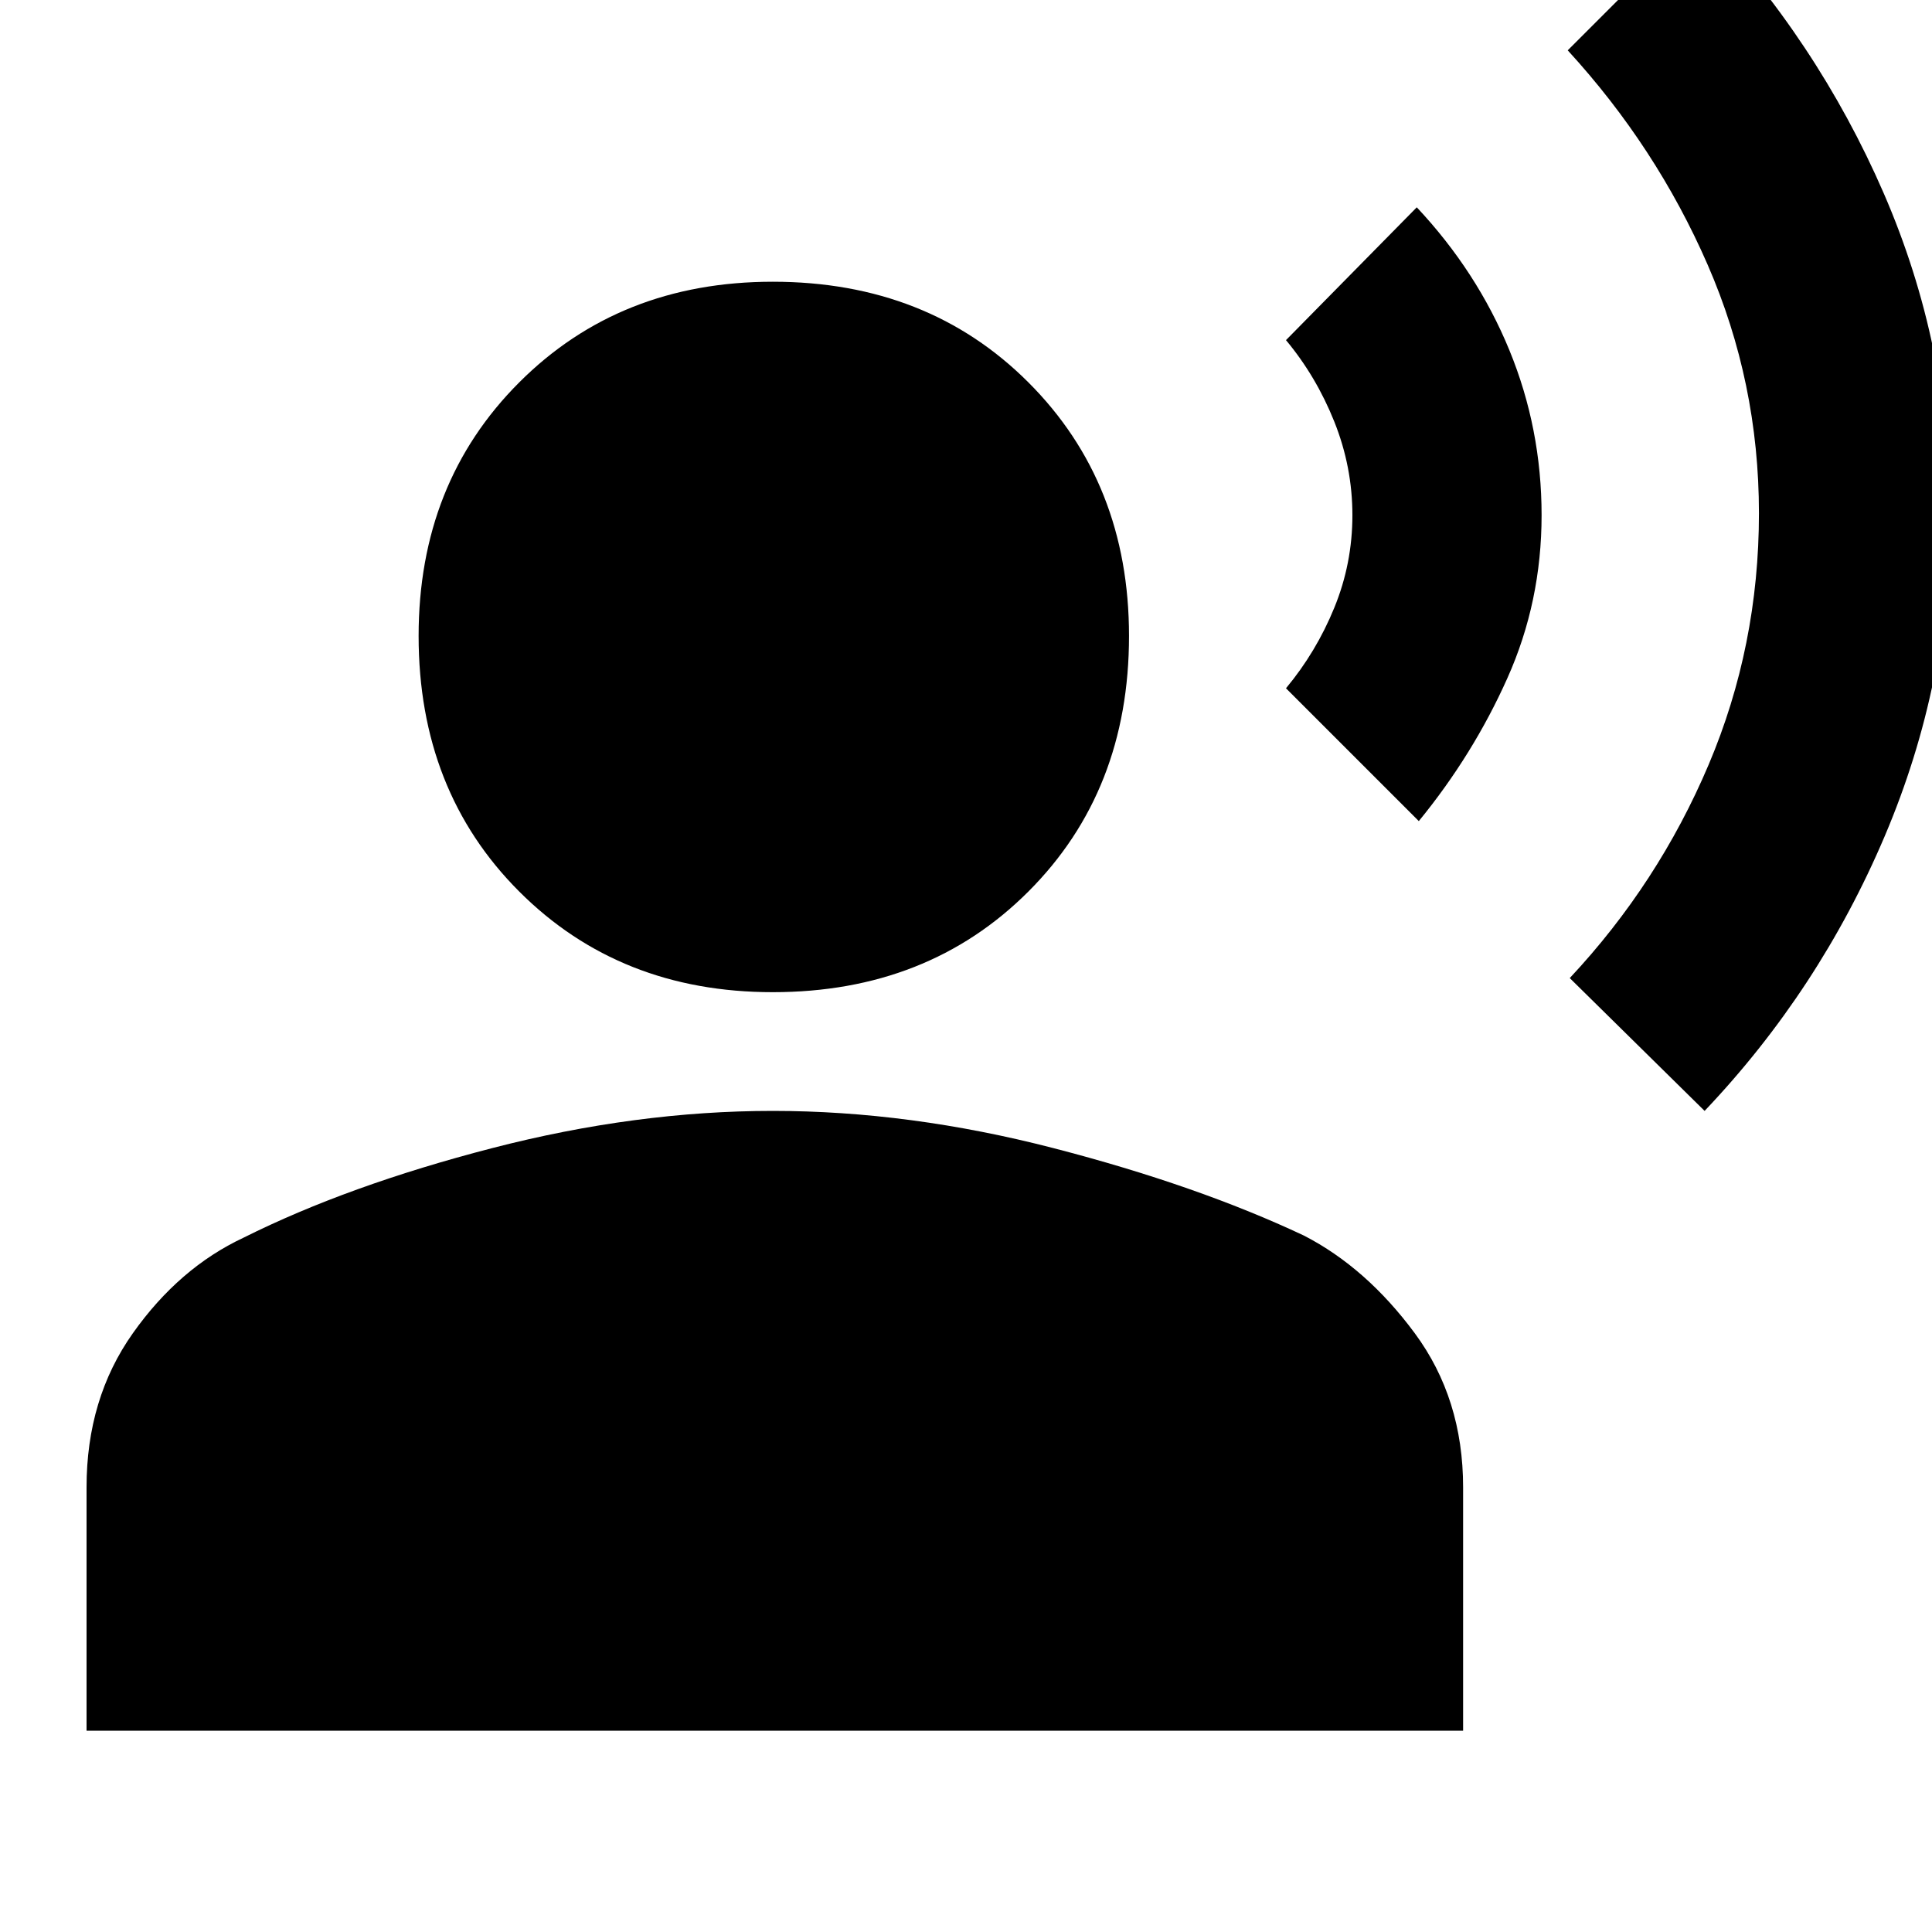 <svg xmlns="http://www.w3.org/2000/svg" height="40" width="40"><path d="M35.292 23 32.5 20.25Q34.333 18.292 35.375 15.833Q36.417 13.375 36.417 10.625Q36.417 7.917 35.354 5.479Q34.292 3.042 32.458 1.042L35.208 -1.708Q37.625 0.833 39 4Q40.375 7.167 40.375 10.667Q40.375 14.125 39.021 17.312Q37.667 20.5 35.292 23ZM29.375 17 26.625 14.25Q27.25 13.5 27.625 12.583Q28 11.667 28 10.667Q28 9.667 27.625 8.729Q27.25 7.792 26.625 7.042L29.333 4.292Q30.583 5.625 31.25 7.25Q31.917 8.875 31.917 10.667Q31.917 12.458 31.208 14.042Q30.5 15.625 29.375 17ZM16 20.542Q12.833 20.542 10.75 18.458Q8.667 16.375 8.667 13.167Q8.667 10 10.75 7.917Q12.833 5.833 16 5.833Q19.208 5.833 21.292 7.917Q23.375 10 23.375 13.167Q23.375 16.375 21.292 18.458Q19.208 20.542 16 20.542ZM1.792 35.833V30.792Q1.792 28.958 2.75 27.604Q3.708 26.25 5.042 25.625Q7.208 24.542 10.188 23.771Q13.167 23 16 23Q18.833 23 21.812 23.771Q24.792 24.542 27 25.583Q28.292 26.25 29.292 27.604Q30.292 28.958 30.292 30.792V35.833Z"/></svg>